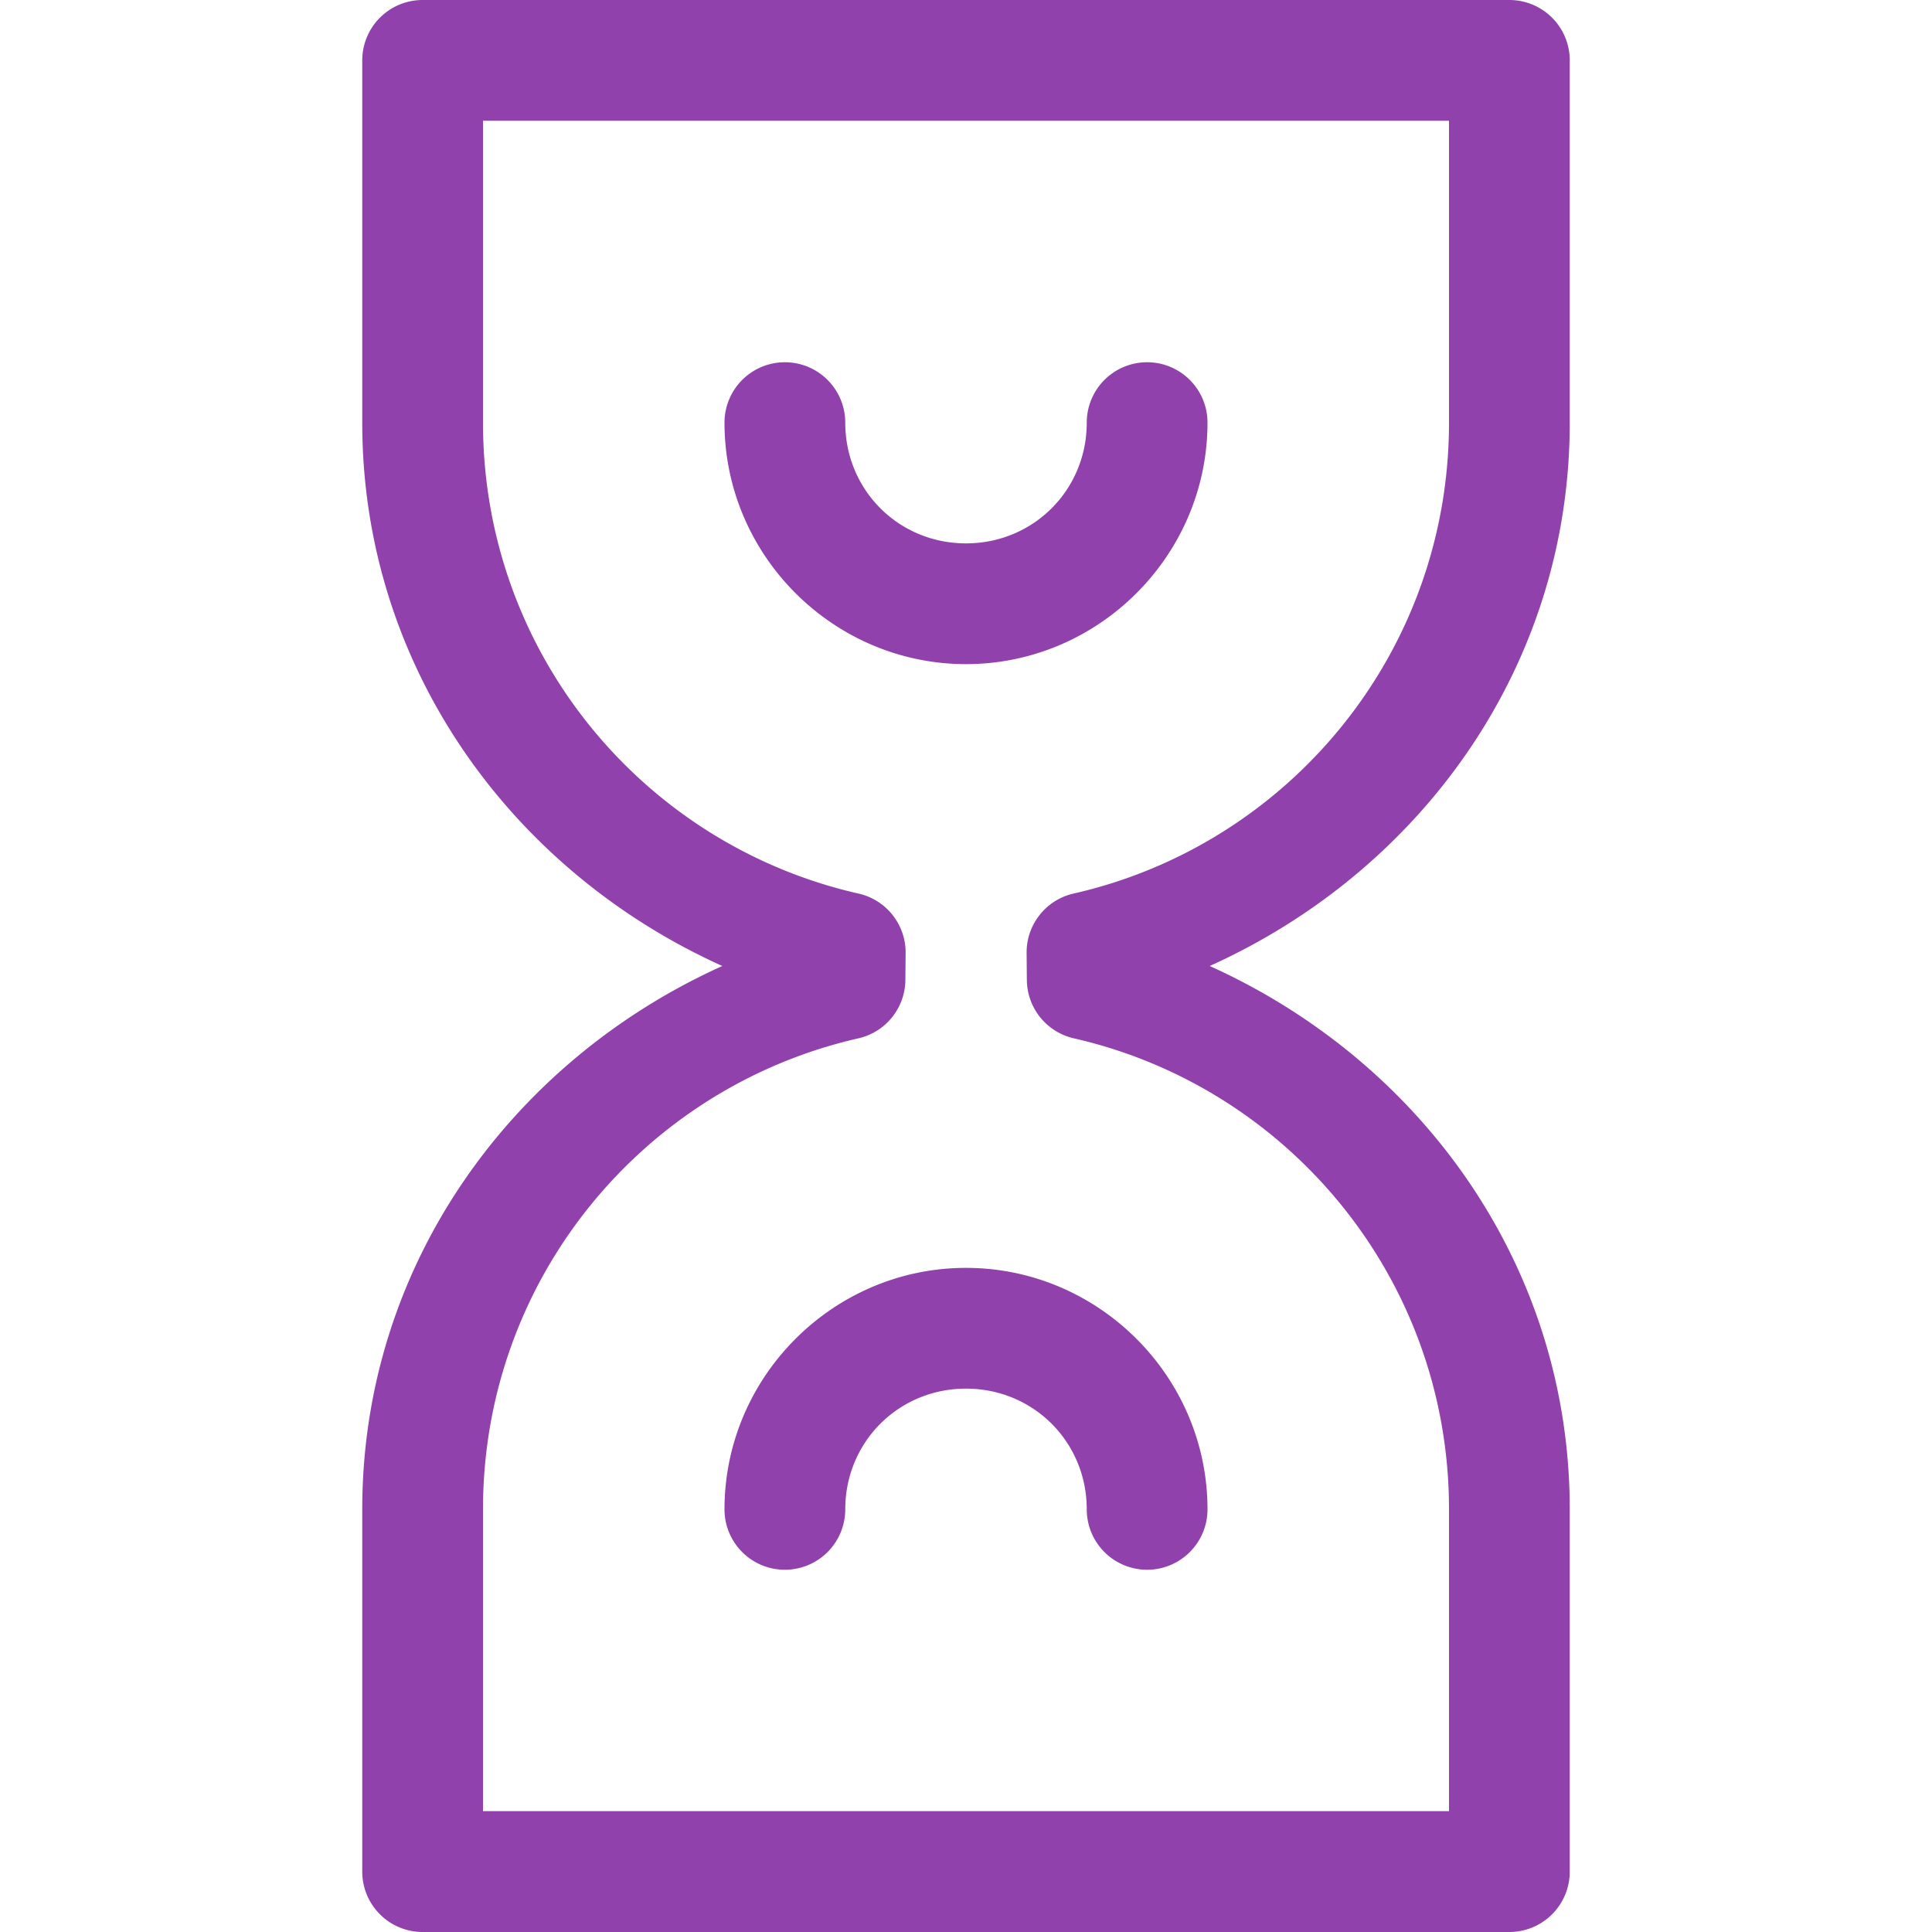 <?xml version="1.0" encoding="UTF-8"?>
<!-- Created with Inkscape (http://www.inkscape.org/) -->
<svg width="16" height="16" version="1.1" viewBox="0 0 16 16" xmlns="http://www.w3.org/2000/svg">
 <path d="m3.5 0a0.5 0.5 0 0 0-0.5 0.5v3c0 2.026 1.243 3.716 2.982 4.5-1.74 0.784-2.982 2.474-2.982 4.5v3a0.5 0.5 0 0 0 0.5 0.5h9a0.5 0.5 0 0 0 0.5-0.5v-3c0-2.027-1.242-3.716-2.982-4.5 1.74-0.784 2.982-2.473 2.982-4.5v-3a0.5 0.5 0 0 0-0.5-0.5h-9zm0.5 1h8v2.5c0 1.908-1.33 3.496-3.109 3.9a0.5 0.5 0 0 0-0.389 0.492l0.002 0.223a0.5 0.5 0 0 0 0.389 0.484c1.778 0.405 3.107 1.993 3.107 3.9v2.5h-8v-2.5c0-1.908 1.33-3.496 3.109-3.9a0.5 0.5 0 0 0 0.389-0.486l0.002-0.225a0.5 0.5 0 0 0-0.391-0.488c-1.78-0.404-3.109-1.992-3.109-3.9v-2.5zm2.5 2a0.5 0.5 0 0 0-0.5 0.5c0 1.099 0.901 2 2 2s2-0.901 2-2a0.5 0.5 0 0 0-0.5-0.5 0.5 0.5 0 0 0-0.5 0.5c0 0.558-0.442 1-1 1s-1-0.442-1-1a0.5 0.5 0 0 0-0.5-0.5zm1.5 7.5c-1.099 0-2 0.901-2 2a0.5 0.5 0 0 0 0.5 0.5 0.5 0.5 0 0 0 0.5-0.5c0-0.558 0.442-1 1-1s1 0.442 1 1a0.5 0.5 0 0 0 0.5 0.5 0.5 0.5 0 0 0 0.5-0.5c0-1.099-0.901-2-2-2z" color="#000000" fill="#9141ac" stroke-linecap="round" stroke-linejoin="round" style="-inkscape-stroke:none"/>
</svg>
